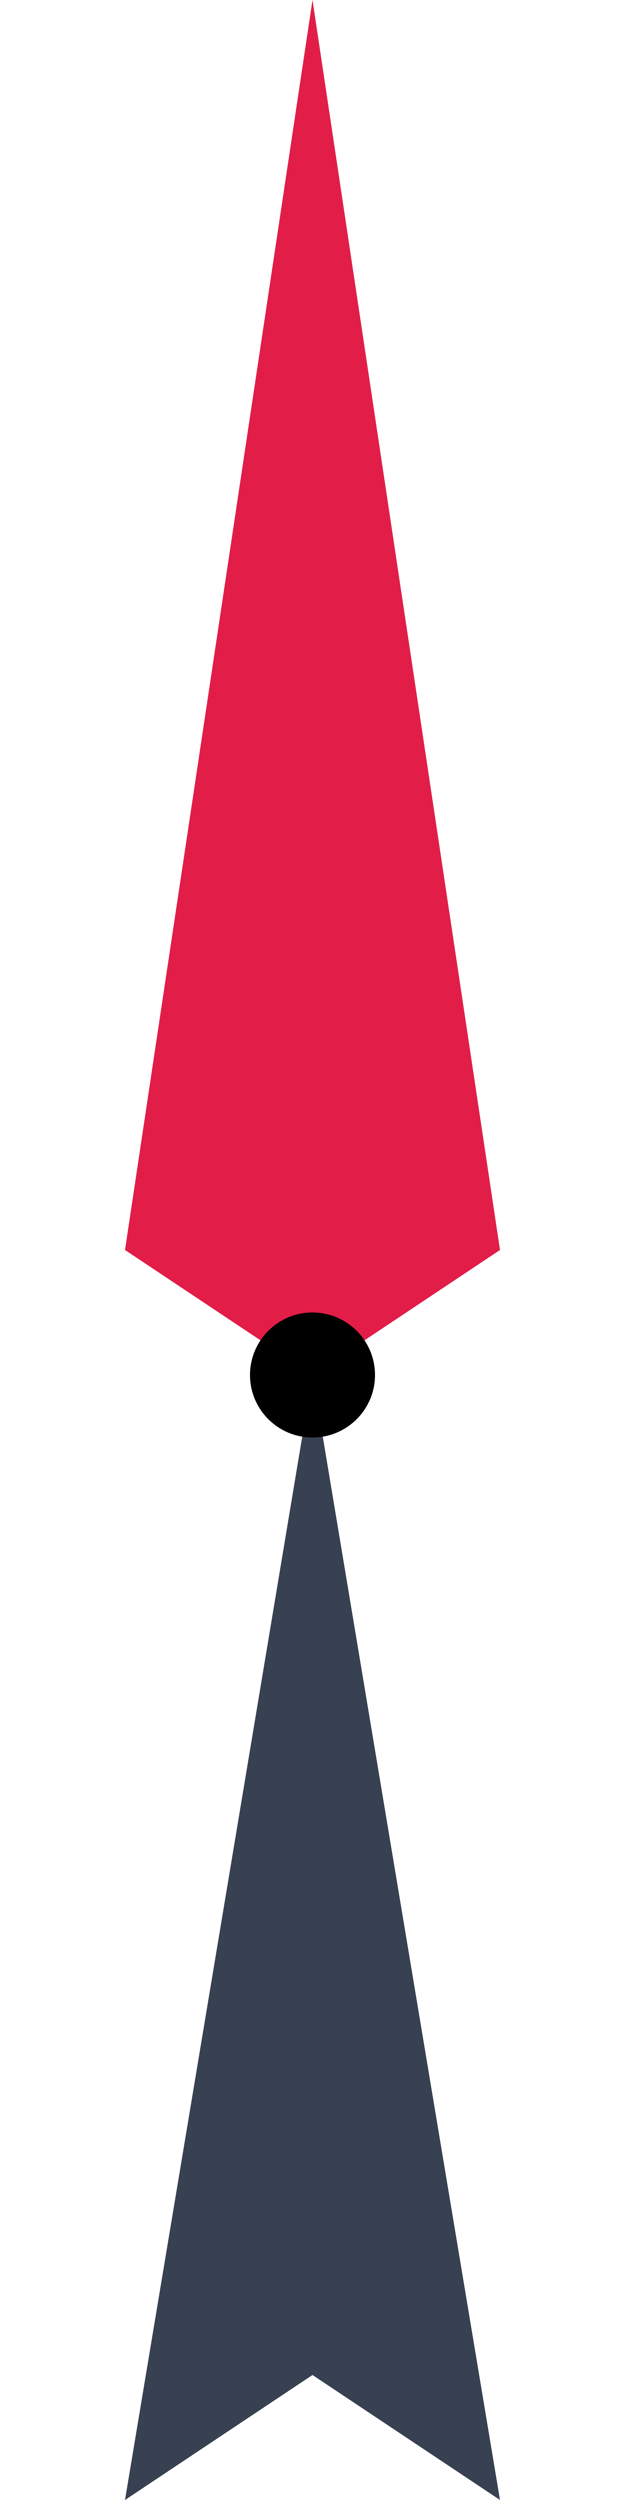 <svg xmlns="http://www.w3.org/2000/svg" viewBox="0 0 100 400">
  <polygon points="50,0 80,200 50,220 20,200" fill="#e11d48"/>
  <polygon points="50,220 80,400 50,380 20,400" fill="#374151"/>
  <circle cx="50" cy="220" r="10" fill="#000"/>
</svg>
